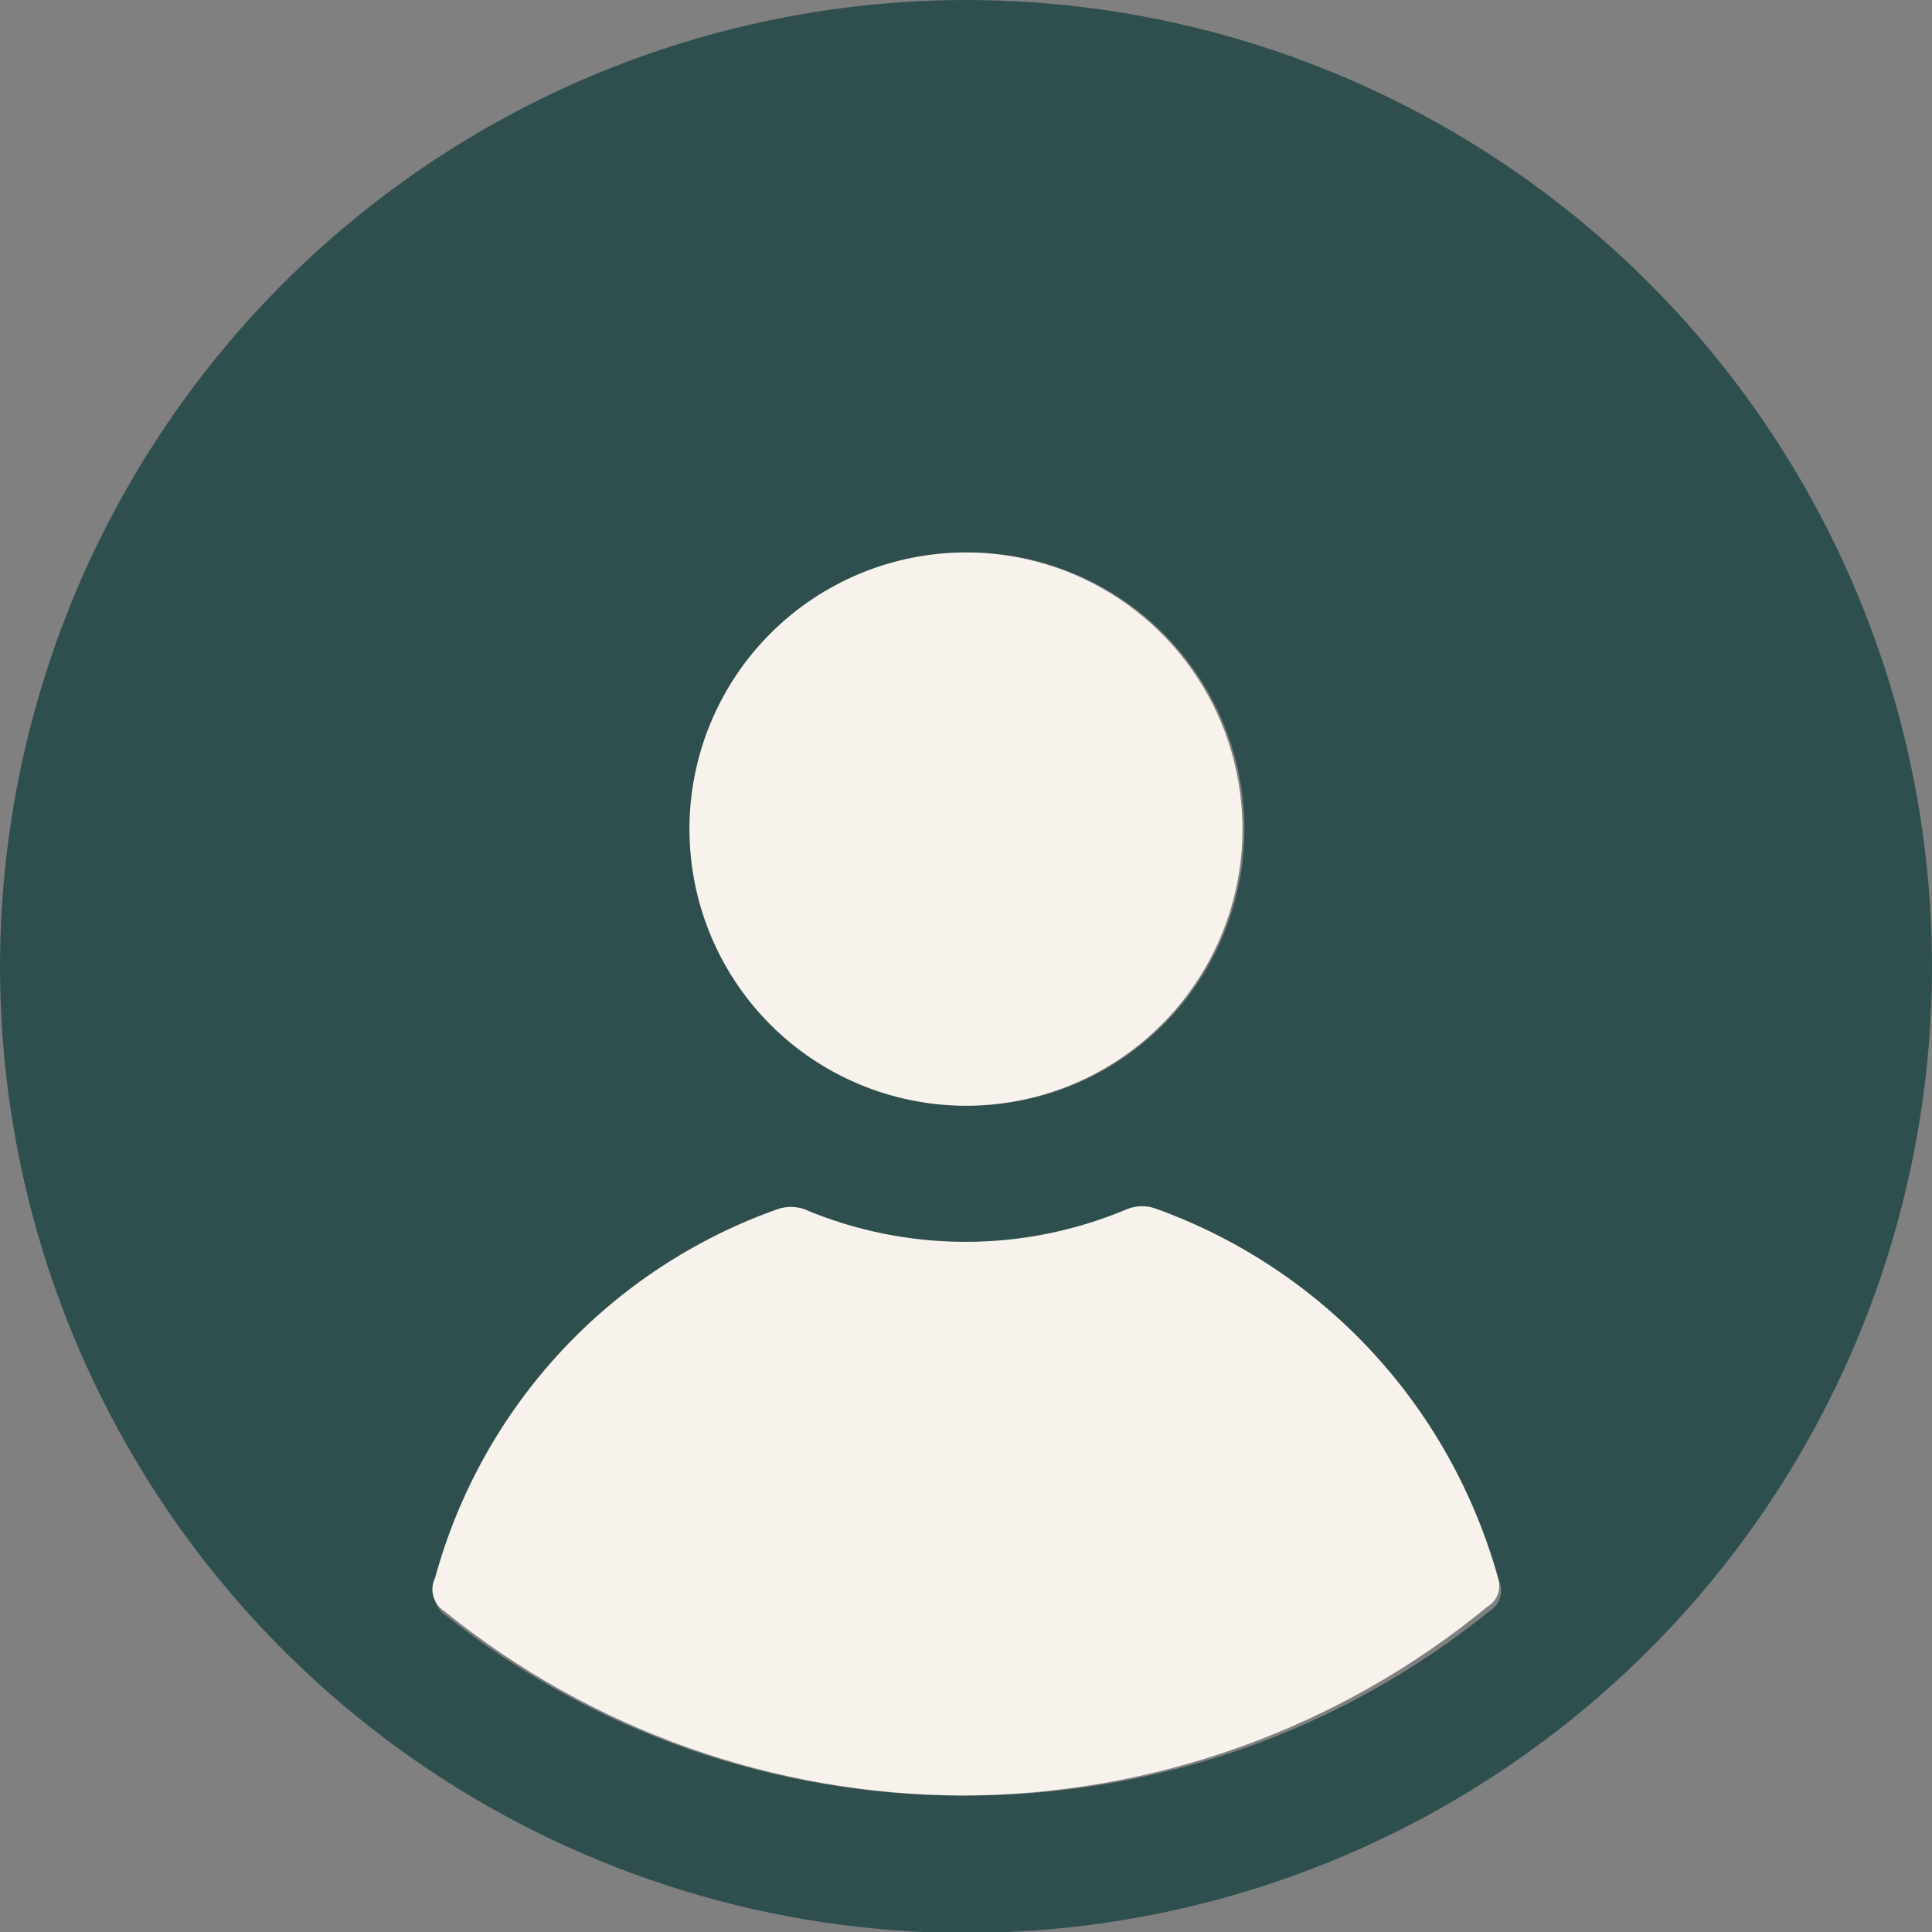 <svg width="40" height="40" viewBox="0 0 40 40" fill="none" xmlns="http://www.w3.org/2000/svg">
<rect x="0" y="0" width="40" height="40" fill="#808080" stroke="none"/>
<g clip-path="url(#clip0_1078_3621)">
<path d="M19.943 0C23.898 -0.011 27.767 1.151 31.062 3.339C34.356 5.528 36.929 8.644 38.454 12.295C39.978 15.946 40.387 19.967 39.628 23.85C38.869 27.733 36.976 31.304 34.189 34.111C31.402 36.918 27.846 38.836 23.97 39.621C20.093 40.406 16.072 40.024 12.412 38.523C8.753 37.022 5.621 34.469 3.412 31.188C1.203 27.906 0.015 24.043 0 20.086C-0.015 14.777 2.077 9.68 5.816 5.914C9.556 2.147 14.637 0.02 19.943 0ZM19.943 37.174C23.907 37.198 27.757 35.849 30.84 33.356C30.938 33.296 31.012 33.205 31.05 33.097C31.088 32.989 31.088 32.871 31.05 32.764C30.569 31.019 29.677 29.415 28.448 28.086C27.219 26.757 25.69 25.742 23.989 25.127C23.792 25.05 23.574 25.05 23.378 25.127C22.318 25.576 21.18 25.807 20.029 25.807C18.878 25.807 17.739 25.576 16.68 25.127C16.506 25.07 16.319 25.07 16.145 25.127C14.433 25.731 12.893 26.742 11.657 28.072C10.421 29.402 9.525 31.012 9.046 32.764C8.988 32.882 8.975 33.017 9.01 33.144C9.045 33.271 9.126 33.38 9.237 33.451C12.271 35.86 16.031 37.172 19.905 37.174H19.943ZM20.038 11.437C18.906 11.437 17.799 11.773 16.858 12.402C15.916 13.031 15.182 13.926 14.749 14.973C14.315 16.02 14.202 17.171 14.423 18.282C14.644 19.393 15.189 20.414 15.99 21.215C16.791 22.016 17.811 22.561 18.921 22.782C20.032 23.003 21.183 22.89 22.229 22.457C23.275 22.023 24.169 21.289 24.799 20.347C25.428 19.405 25.764 18.298 25.764 17.165C25.764 16.409 25.614 15.661 25.324 14.964C25.034 14.267 24.609 13.633 24.073 13.101C23.538 12.569 22.902 12.147 22.203 11.862C21.504 11.576 20.755 11.432 20 11.437H20.038Z" fill="#2F4F4F"/>
<path d="M19.904 37.174C16.006 37.154 12.23 35.807 9.198 33.356C9.088 33.285 9.007 33.175 8.972 33.048C8.937 32.922 8.949 32.786 9.008 32.668C9.487 30.916 10.383 29.306 11.619 27.976C12.855 26.646 14.395 25.636 16.107 25.031C16.28 24.974 16.468 24.974 16.641 25.031C17.701 25.48 18.84 25.711 19.991 25.711C21.141 25.711 22.28 25.48 23.34 25.031C23.536 24.954 23.754 24.954 23.95 25.031C25.652 25.647 27.181 26.661 28.41 27.99C29.638 29.319 30.53 30.923 31.012 32.668C31.05 32.776 31.05 32.894 31.012 33.002C30.974 33.109 30.899 33.201 30.801 33.26C27.731 35.787 23.88 37.171 19.904 37.174Z" fill="#F7F2EC"/>
<path d="M20 11.438C21.132 11.438 22.239 11.773 23.18 12.403C24.122 13.032 24.856 13.927 25.289 14.973C25.722 16.02 25.835 17.172 25.615 18.283C25.394 19.394 24.849 20.414 24.048 21.215C23.247 22.017 22.227 22.562 21.116 22.783C20.006 23.004 18.855 22.891 17.809 22.457C16.762 22.024 15.868 21.29 15.239 20.348C14.61 19.406 14.274 18.298 14.274 17.165C14.274 15.646 14.878 14.189 15.951 13.115C17.025 12.041 18.481 11.438 20 11.438Z" fill="#F7F2EC"/>
</g>
<defs>
<clipPath id="clip0_1078_3621">
<rect width="40" height="40" fill="white"/>
</clipPath>
</defs>
</svg>
